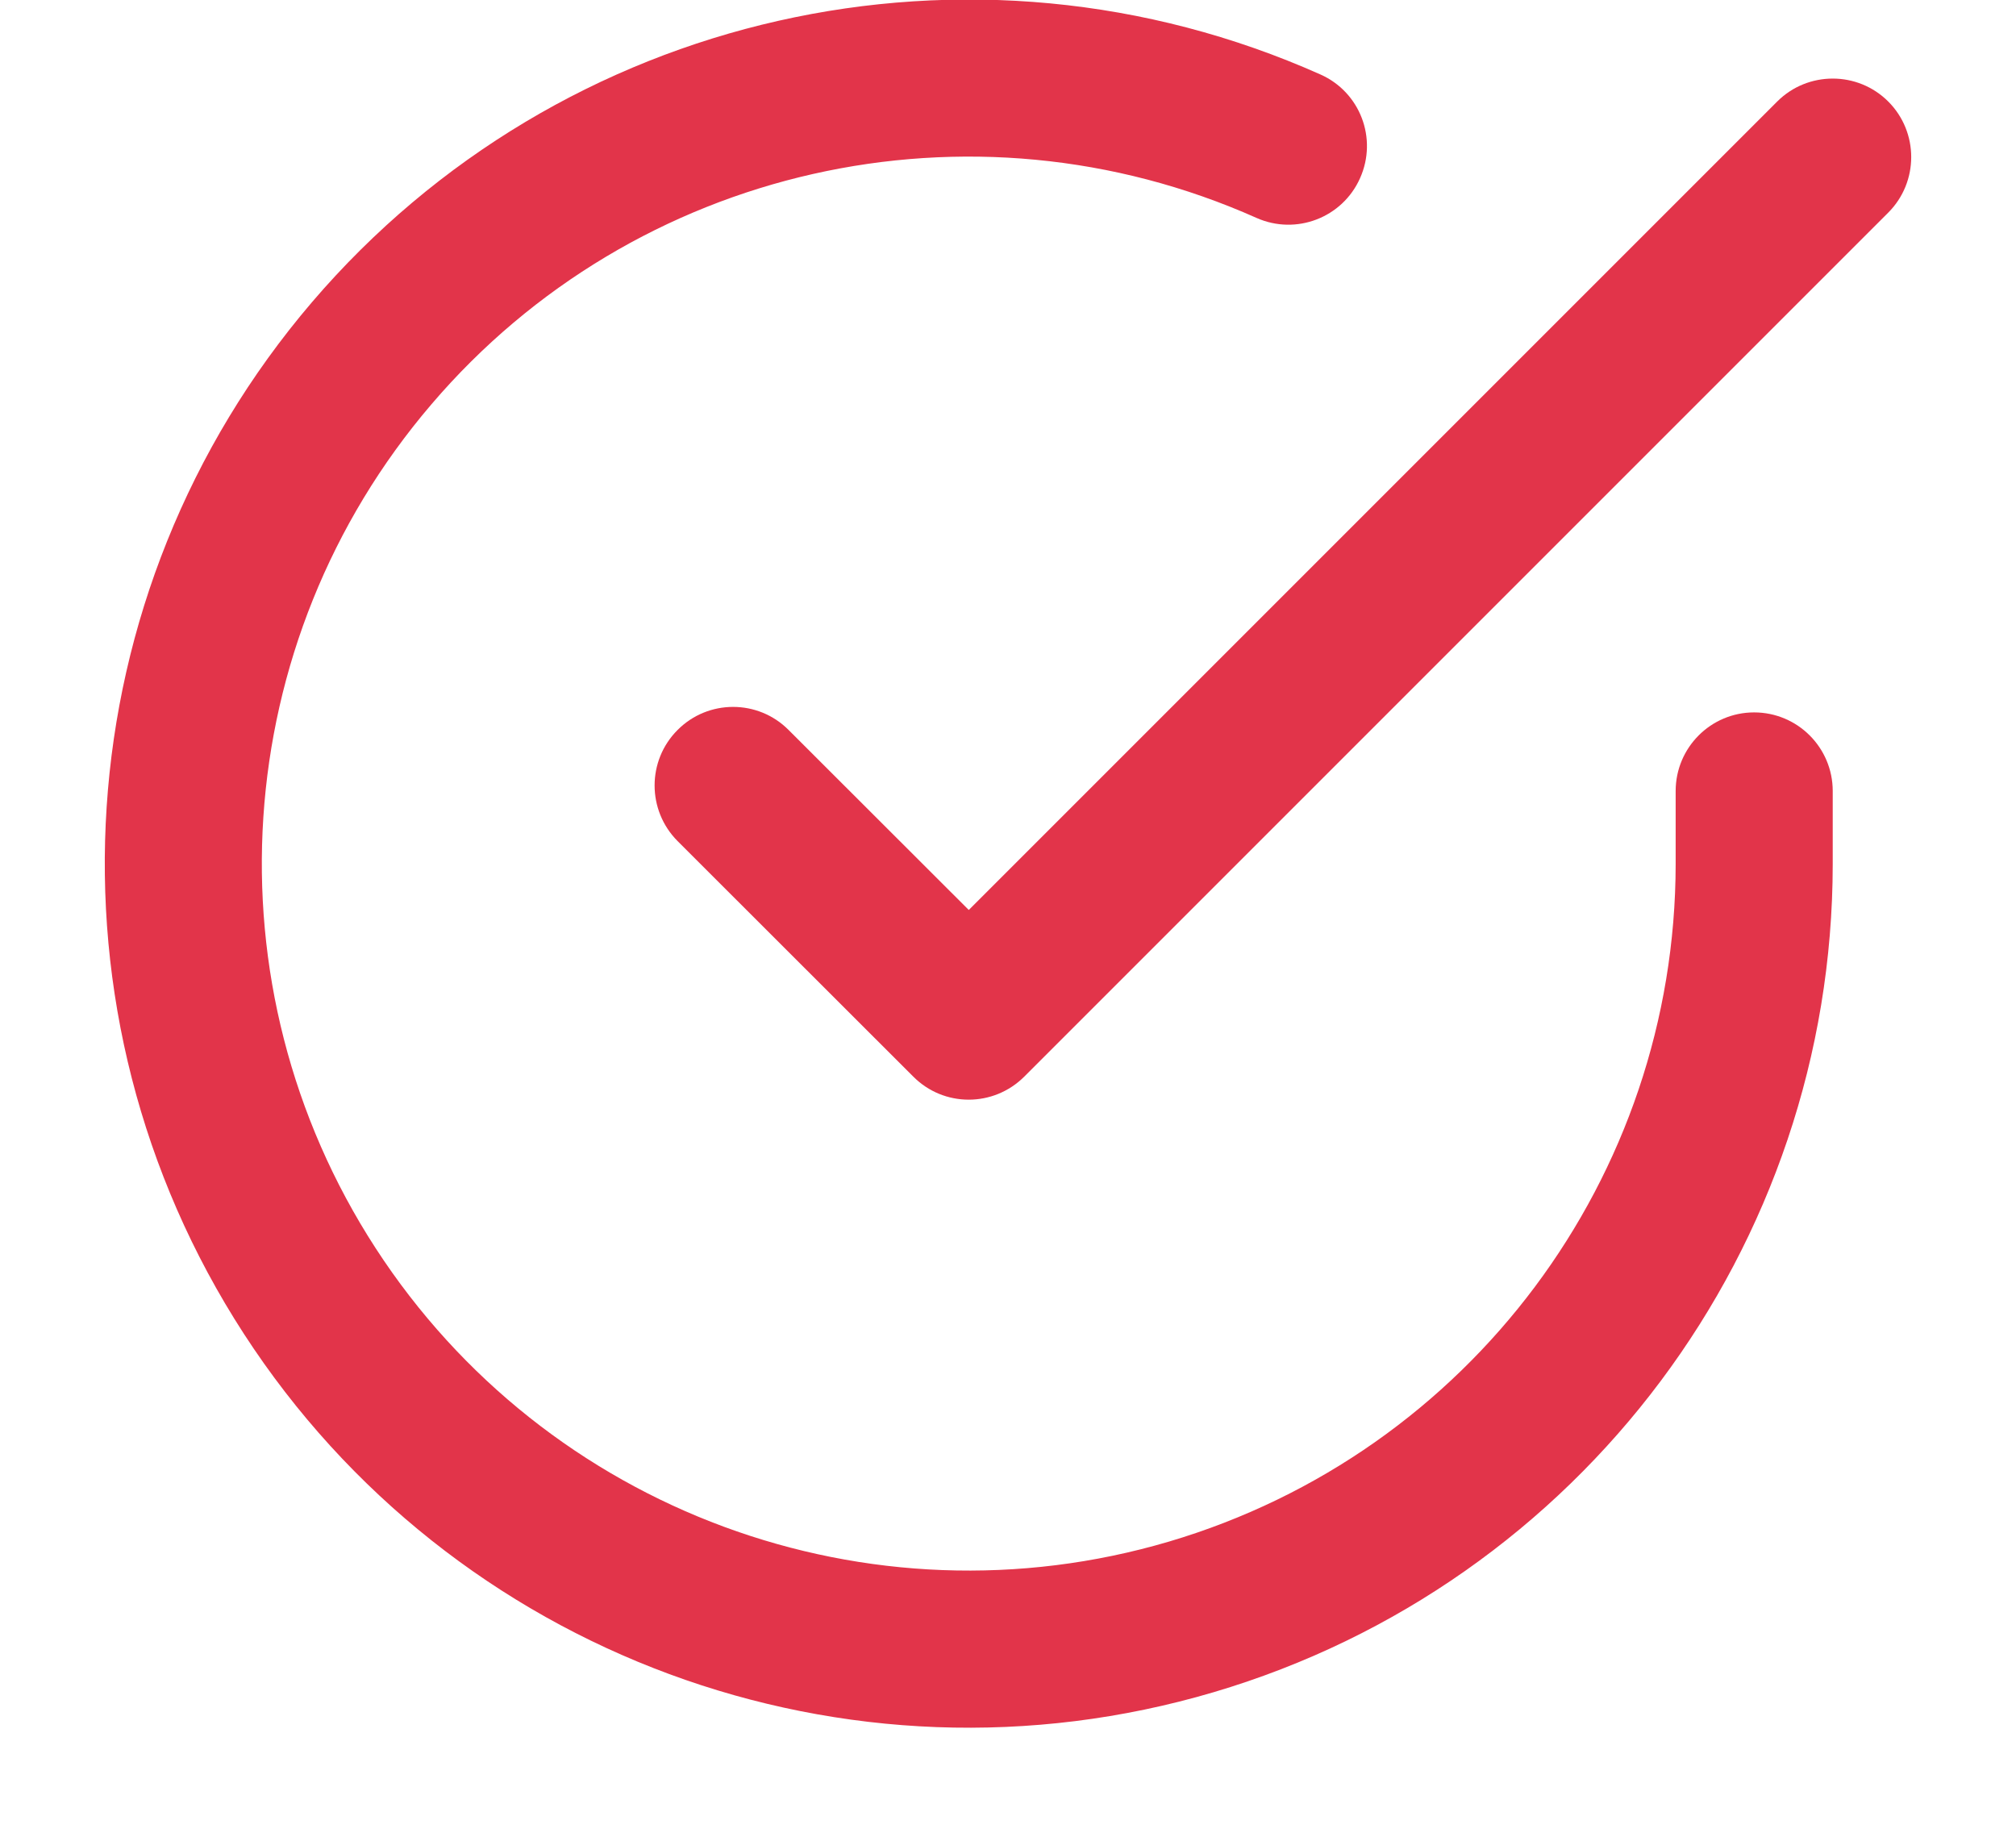 <?xml version="1.0" encoding="UTF-8"?>
<svg width="11px" height="10px" viewBox="0 0 11 10" version="1.1" xmlns="http://www.w3.org/2000/svg" xmlns:xlink="http://www.w3.org/1999/xlink">
    <!-- Generator: Sketch 46.2 (44496) - http://www.bohemiancoding.com/sketch -->
    <title>check-circle</title>
    <desc>Created with Sketch.</desc>
    <defs></defs>
    <g id="Abtitu-Editor-2.2" stroke="none" stroke-width="1" fill="none" fill-rule="evenodd">
        <g id="Abtitu-Editor-2.2-properties_icons" transform="translate(-251, -79)" fill-rule="nonzero" fill="#E2344A">
            <g id="added_button" transform="translate(236, 72)">
                <g id="check-circle" transform="translate(15, 6)">
                    <path d="M9.143,5.316 L9.143,5.714 C9.142,7.422 8.017,8.926 6.379,9.411 C4.741,9.895 2.98,9.244 2.05,7.811 C1.12,6.378 1.244,4.504 2.354,3.206 C3.463,1.907 5.295,1.493 6.856,2.189 C7.072,2.285 7.325,2.188 7.421,1.972 C7.518,1.755 7.421,1.502 7.204,1.406 C5.297,0.556 3.059,1.062 1.702,2.649 C0.346,4.236 0.195,6.526 1.331,8.278 C2.467,10.029 4.62,10.825 6.622,10.233 C8.625,9.641 9.999,7.802 10,5.715 L10,5.316 C10,5.079 9.808,4.887 9.571,4.887 C9.335,4.887 9.143,5.079 9.143,5.316 Z" id="Shape"></path>
                    <path d="M5.286,5.965 L4.303,4.983 C4.136,4.815 3.864,4.815 3.697,4.983 C3.53,5.15 3.53,5.421 3.697,5.589 L4.983,6.874 C5.15,7.042 5.421,7.042 5.589,6.874 L10.303,2.16 C10.47,1.993 10.47,1.721 10.303,1.554 C10.136,1.387 9.864,1.387 9.697,1.554 L5.286,5.965 Z" id="Shape"></path>
                </g>
            </g>
        </g>
    </g>
</svg>